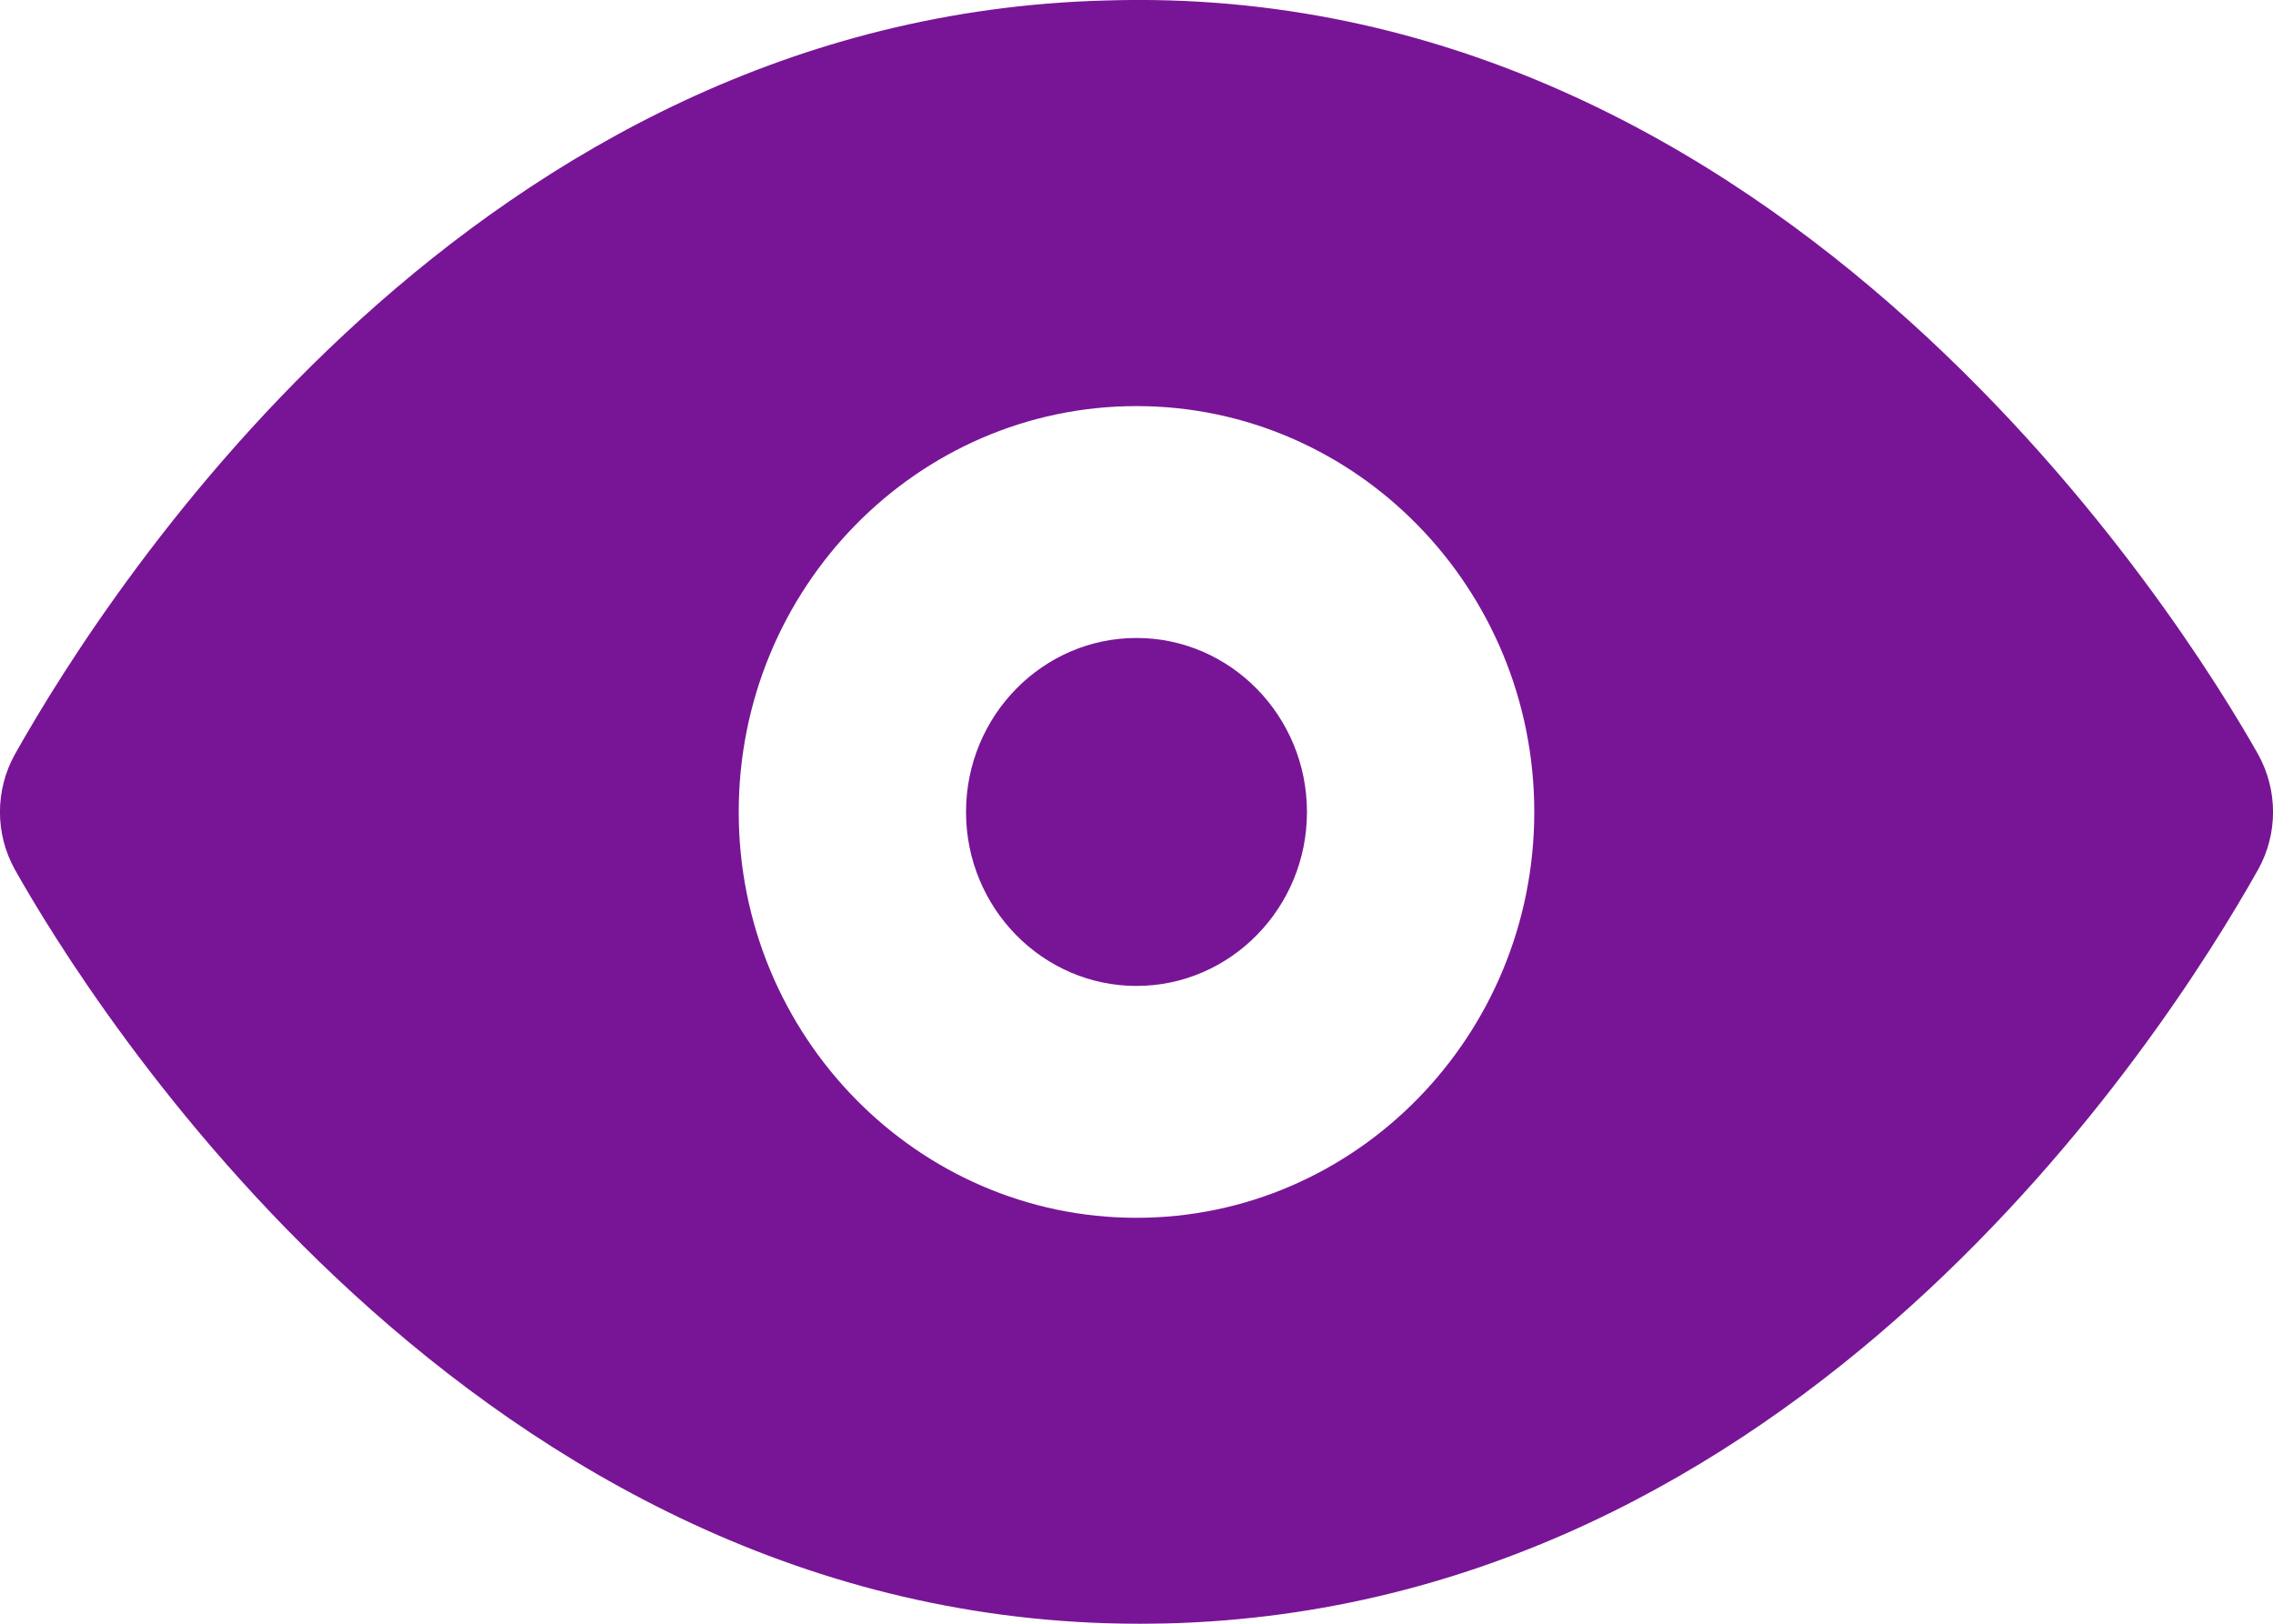 <svg width="14" height="10" viewBox="0 0 14 10" fill="none" xmlns="http://www.w3.org/2000/svg">
<path fill-rule="evenodd" clip-rule="evenodd" d="M7 3.929C6.421 3.929 5.95 4.41 5.95 5.001C5.95 5.591 6.421 6.072 7 6.072C7.579 6.072 8.05 5.591 8.05 5.001C8.05 4.41 7.579 3.929 7 3.929ZM7 7.5C5.649 7.5 4.55 6.379 4.55 5.001C4.55 3.622 5.649 2.501 7 2.501C8.351 2.501 9.45 3.622 9.45 5.001C9.45 6.379 8.351 7.5 7 7.5ZM13.908 4.645C13.46 3.851 10.994 -0.13 6.81 0.003C2.941 0.104 0.69 3.582 0.092 4.645C-0.031 4.866 -0.031 5.136 0.092 5.356C0.533 6.14 2.913 10 7.018 10C7.074 10 7.132 9.999 7.19 9.998C11.059 9.897 13.31 6.419 13.908 5.356C14.031 5.136 14.031 4.866 13.908 4.645Z" fill="#781596"/>
</svg>
